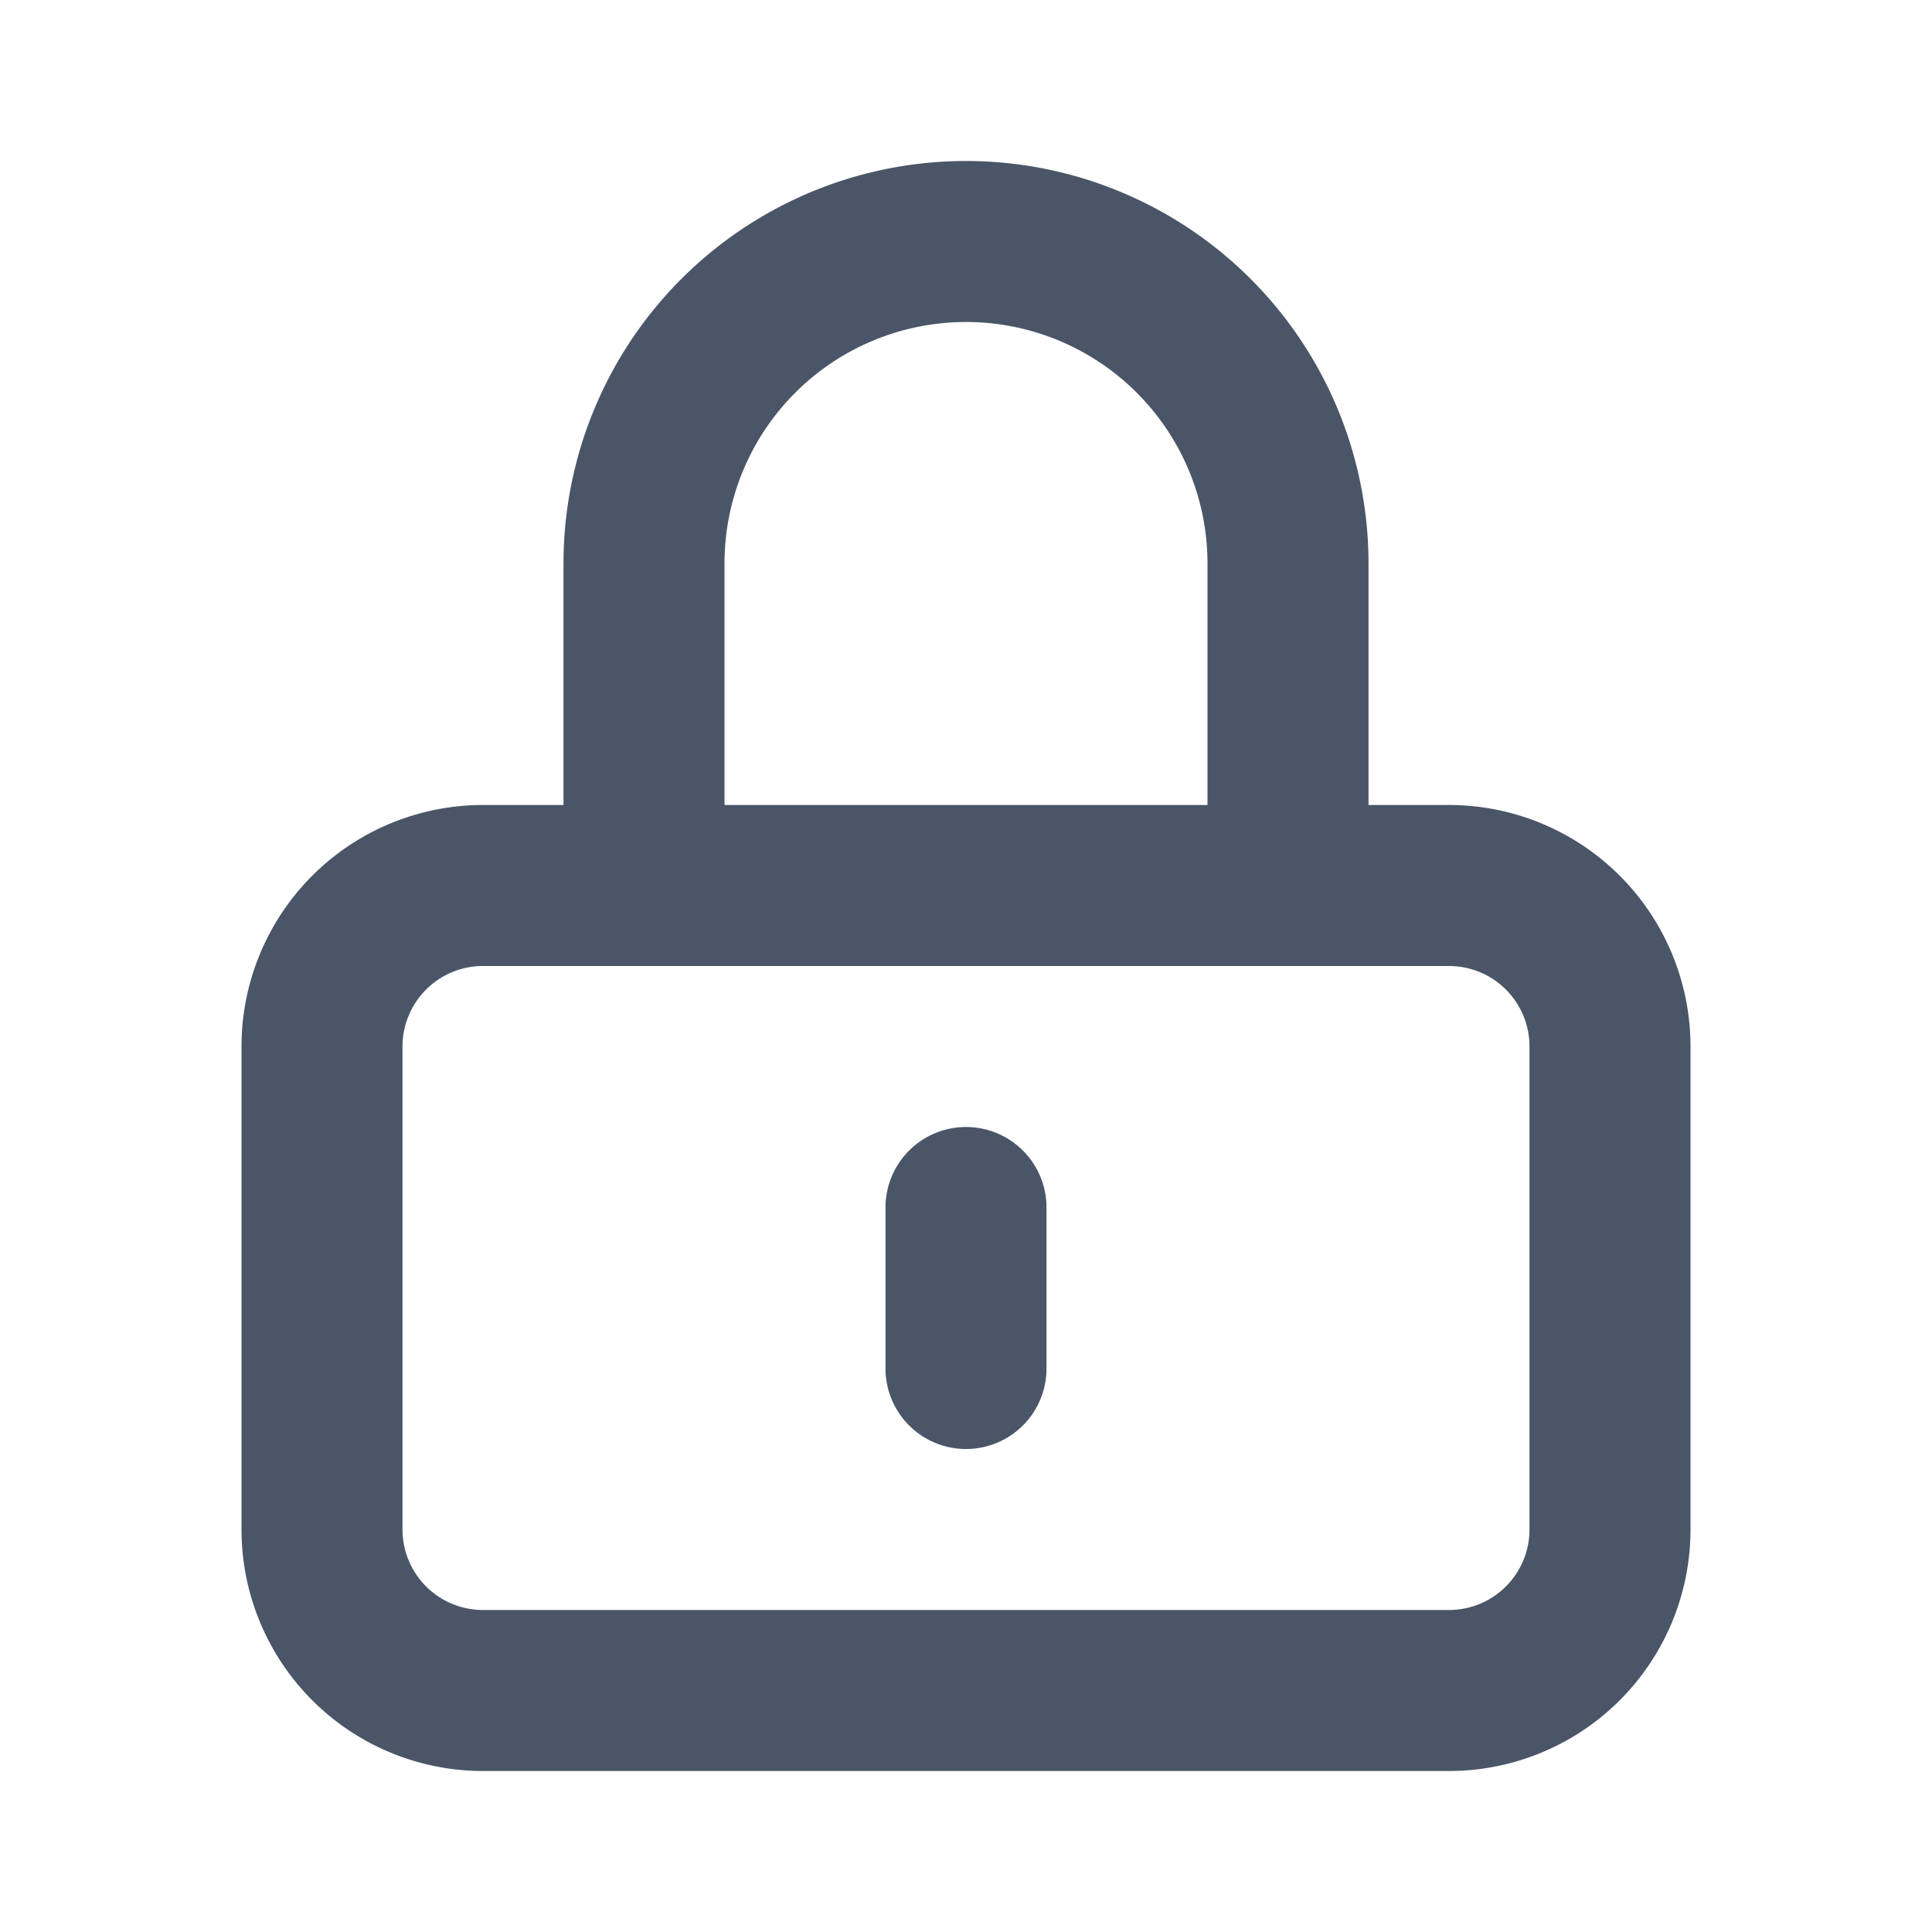 <svg fill="none" xmlns="http://www.w3.org/2000/svg" viewBox="0 0 24 24" width="20" height="20"><path d="M12 15v2m-6 4h12a2 2 0 002-2v-6a2 2 0 00-2-2H6a2 2 0 00-2 2v6a2 2 0 002 2zm10-10V7a4 4 0 00-8 0v4h8z" stroke="#4A5568" stroke-width="2" stroke-linecap="round" stroke-linejoin="round"/></svg>